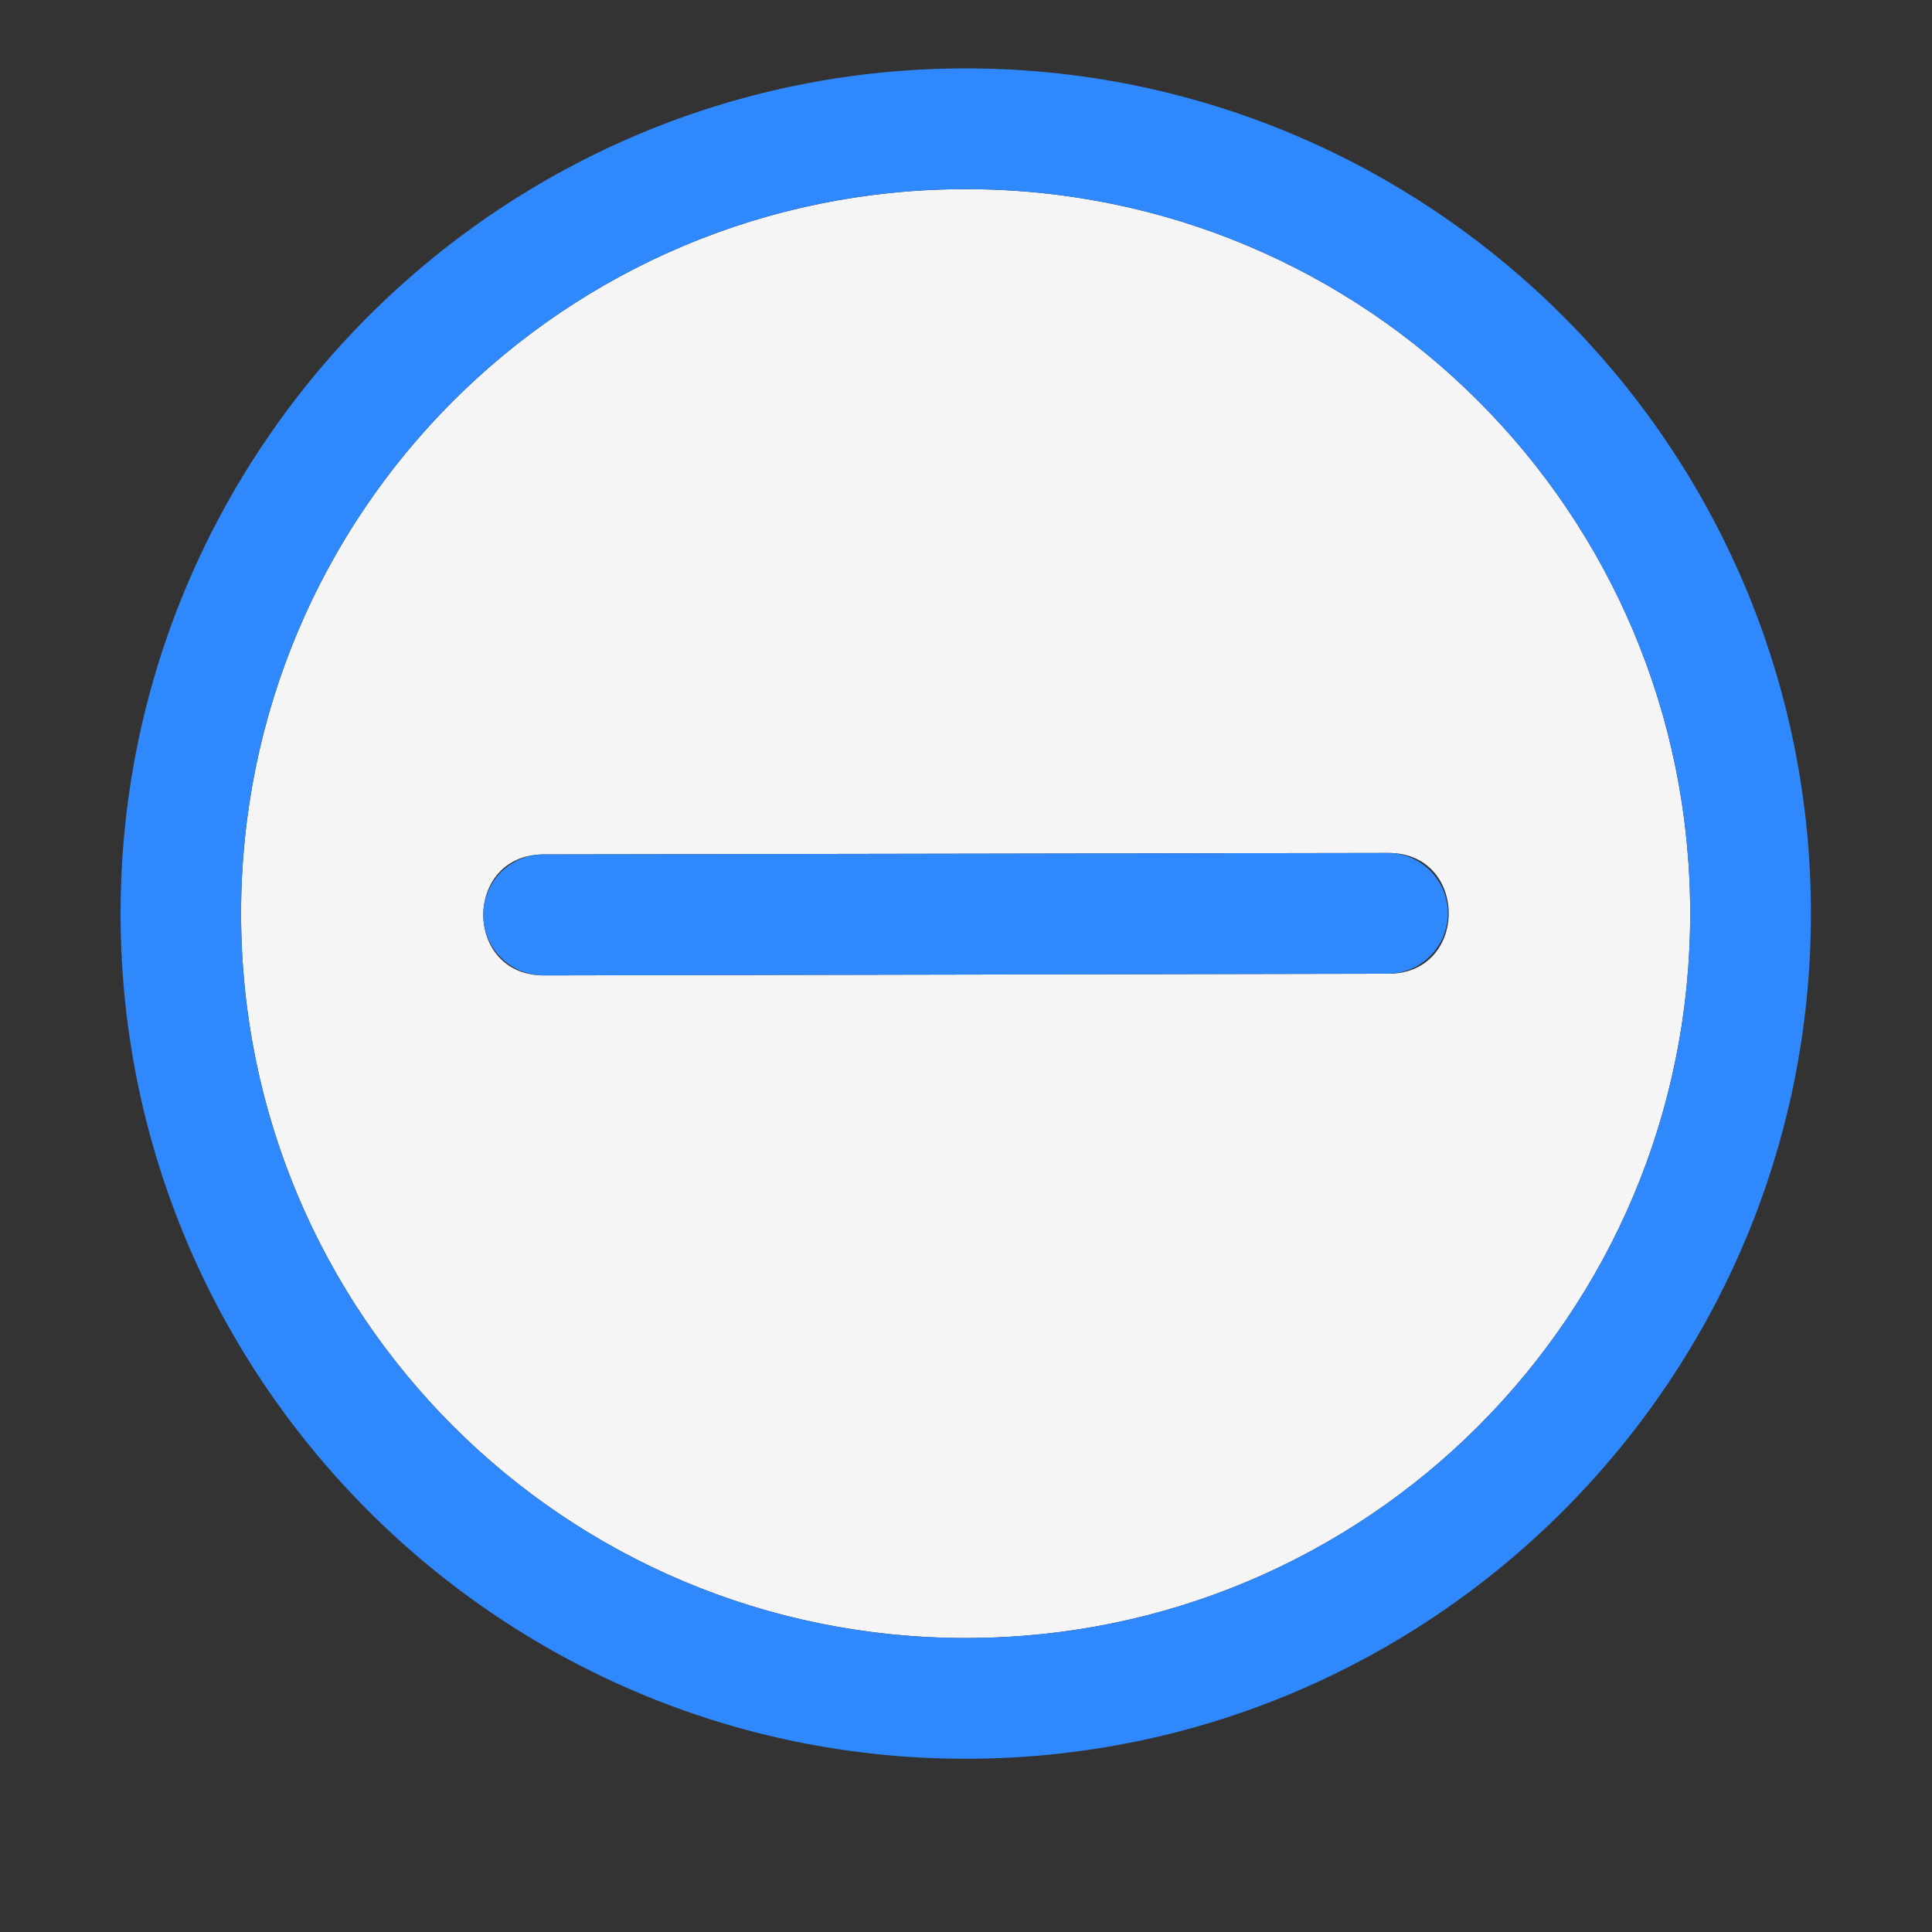 <svg id="SvgjsSvg1020" width="288" height="288" xmlns="http://www.w3.org/2000/svg" version="1.1" xmlns:xlink="http://www.w3.org/1999/xlink" xmlns:svgjs="http://svgjs.com/svgjs"><rect width="100%" height="100%" fill="#333333" stroke="none"/><defs id="SvgjsDefs1021"></defs><g id="SvgjsG1022" transform="matrix(1,0,0,1,0,0)"><svg xmlns="http://www.w3.org/2000/svg" width="288" height="288" viewBox="0 0 16 16"><g transform="translate(-1.03 -1106.225) scale(1.066)" fill="#40514e" class="color000 svgShape"><path style="line-height:normal;text-indent:0;text-align:start;text-decoration-line:none;text-decoration-style:solid;text-decoration-color:#000;text-transform:none;block-progression:tb;isolation:auto;mix-blend-mode:normal" fill="#f5f5f5" fill-rule="evenodd" d="m 8,2 c 3.32,0 6,2.68 6,6 1.8e-5,3.32 -2.68,6 -6,6 C 4.68,14 1.998,11.32 1.998,8 1.998,4.68 4.68,2 8,2 Z m 3.492,5.498 -6.988,0.012 c -0.668,0.001 -0.666,1.003 0.002,1.002 l 6.988,-0.014 c 0.676,0.008 0.674,-1.011 -0.002,-1 z" color="#000" font-family="sans-serif" font-weight="400" overflow="visible" transform="translate(.965 1037.328) scale(.938)" class="colorc2e4f8 svgShape"></path><path style="line-height:normal;text-indent:0;text-align:start;text-decoration-line:none;text-decoration-style:solid;text-decoration-color:#000;text-transform:none;block-progression:tb;isolation:auto;mix-blend-mode:normal" fill="#2f89fc" fill-rule="evenodd" d="M 8 1 C 4.14 1 1 4.14 1 8 C 1 11.86 4.14 15 8 15 C 11.86 15 15 11.86 15 8 C 15 4.14 11.86 1 8 1 z M 8 2 C 11.32 2 14 4.68 14 8 C 14 11.32 11.32 14 8 14 C 4.68 14 1.998 11.32 1.998 8 C 1.998 4.68 4.68 2 8 2 z M 11.492 7.498 L 4.504 7.51 A 0.501 0.501 0 0 0 4.506 8.512 L 11.494 8.498 A 0.5 0.5 0 1 0 11.492 7.498 z " color="#000" font-family="sans-serif" font-weight="400" overflow="visible" transform="translate(.965 1037.328) scale(.938)" class="color249fe6 svgShape"></path></g></svg></g></svg>